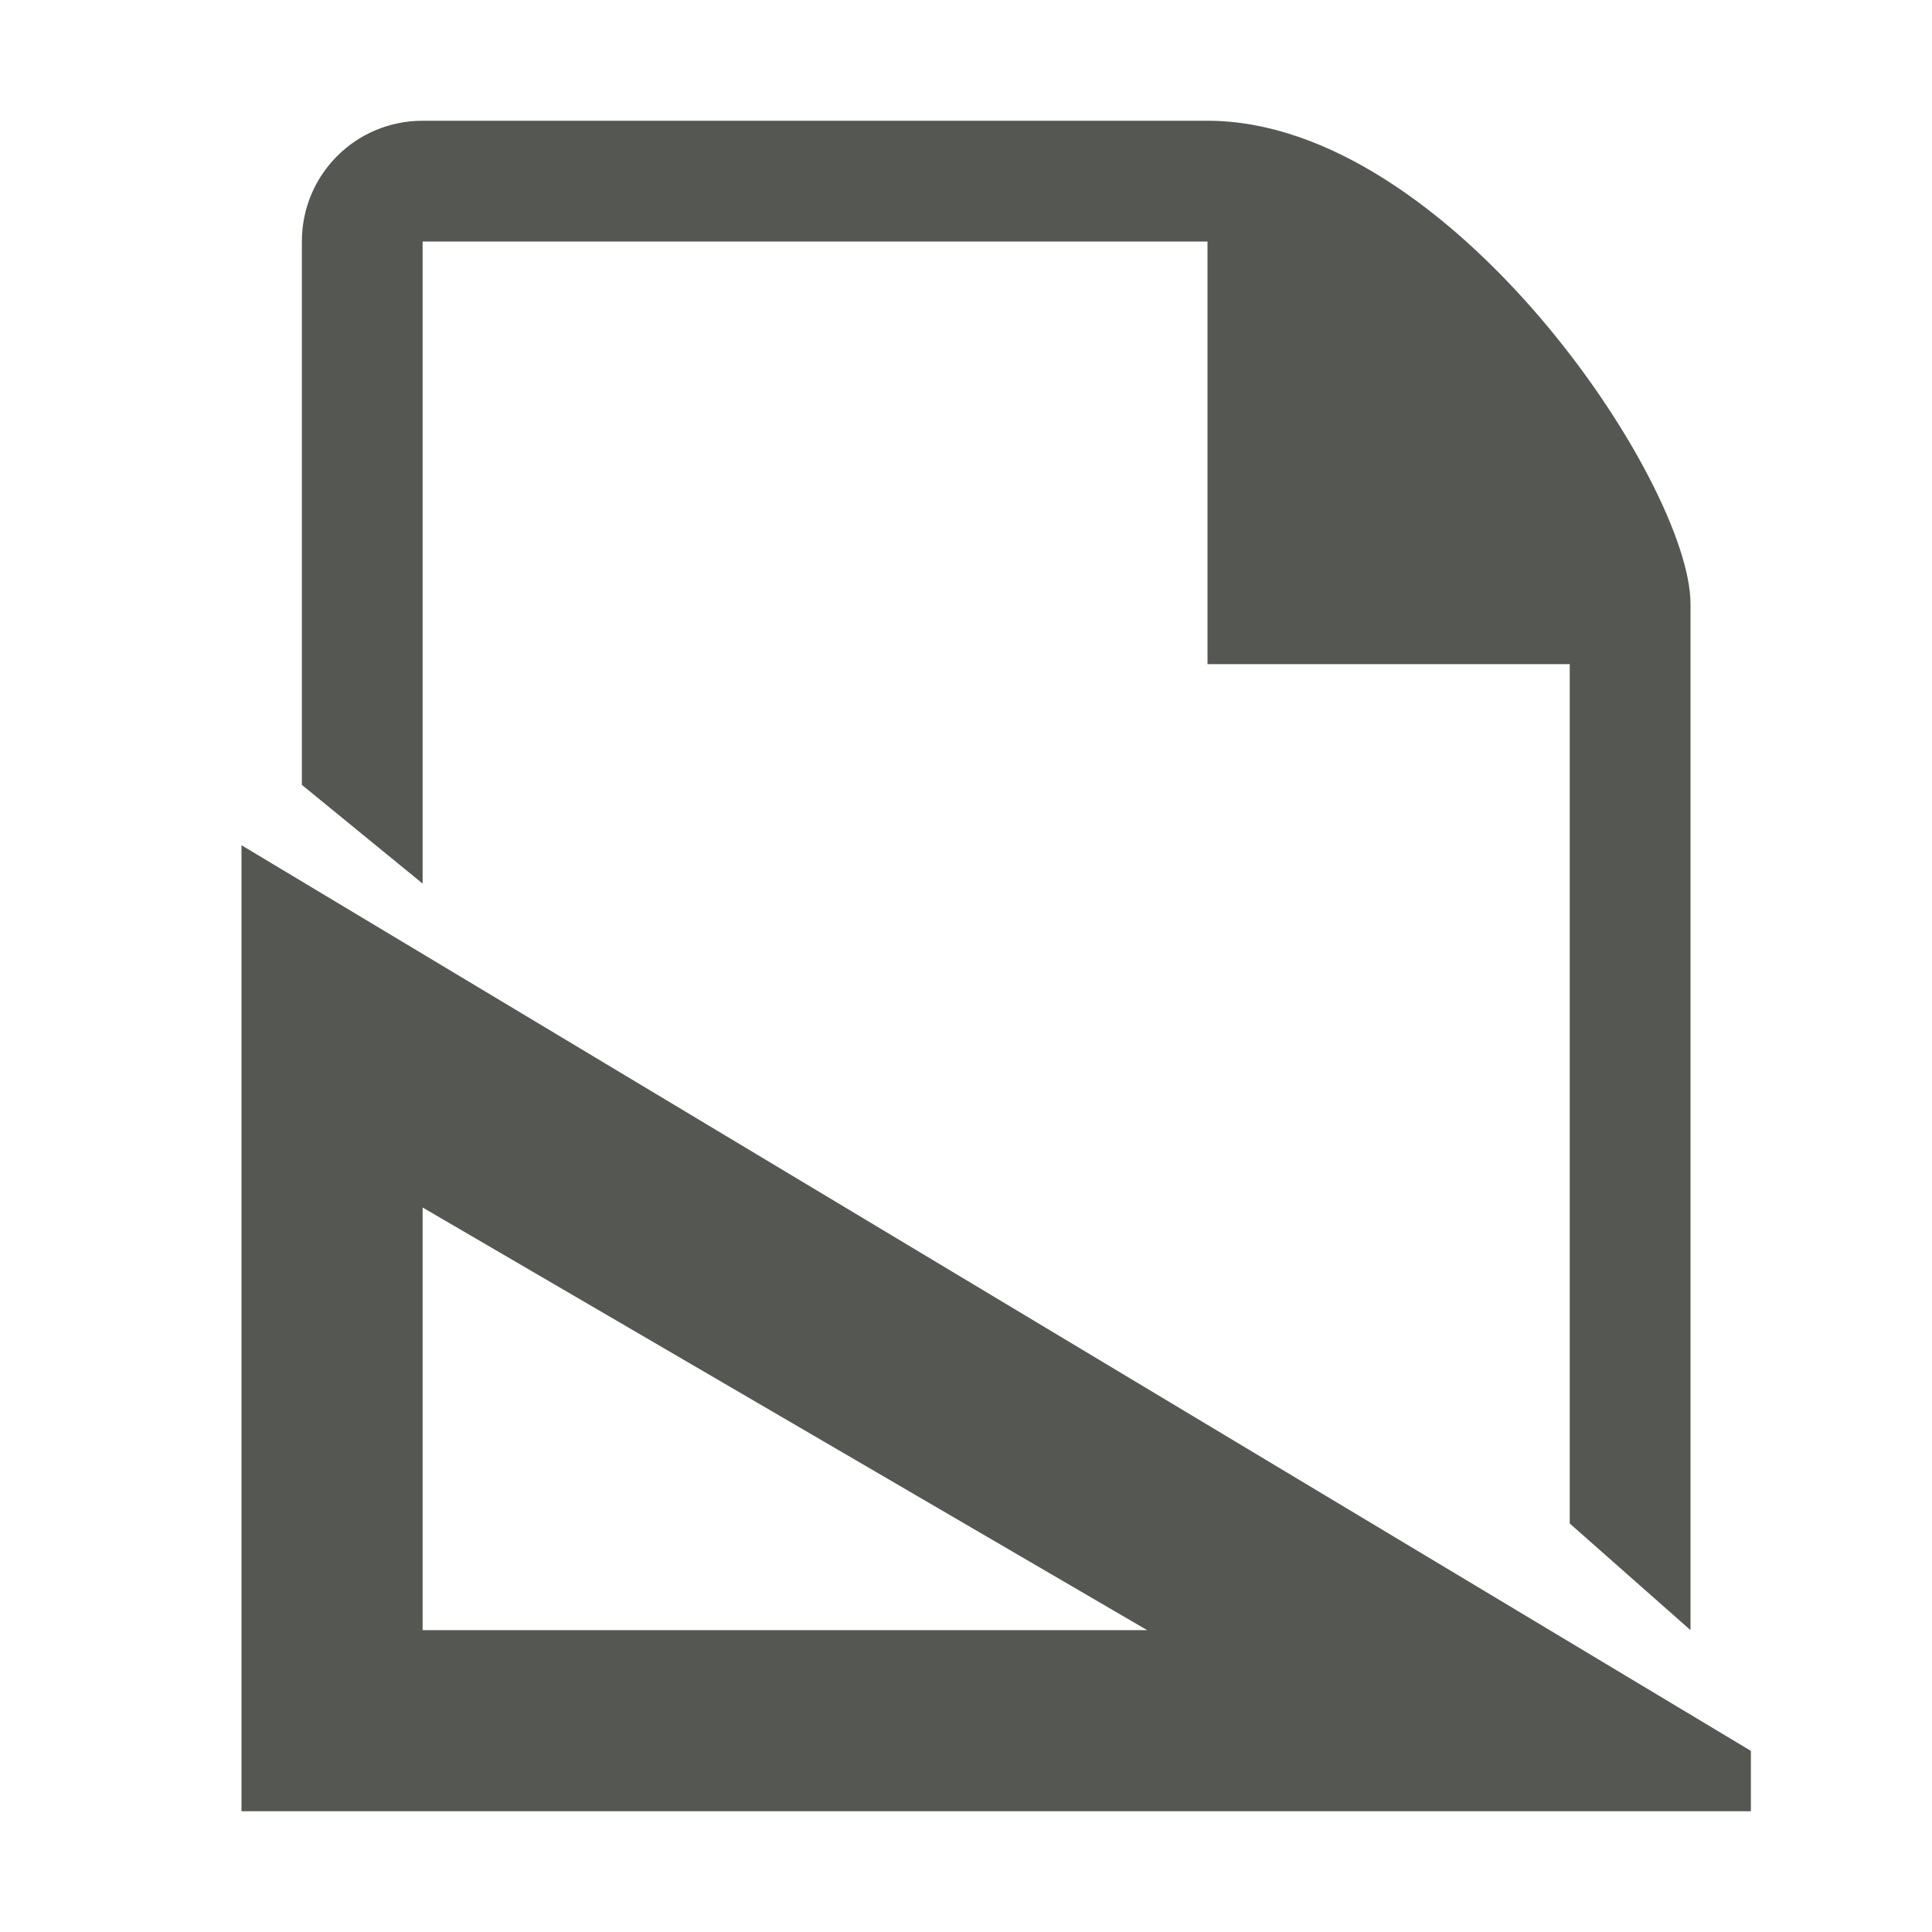 <svg viewBox="0 0 32 32" xmlns="http://www.w3.org/2000/svg"><path d="m7 2c-1.108 0-2 .892-2 2v9l2 1.635v-10.635h7 5 1v7h6v14.234l2 1.766v-17c0-2-4-8-8-8h-1-5zm-3 12v16h25v-1zm3 6 12 7h-12z" fill="#555753"/></svg>